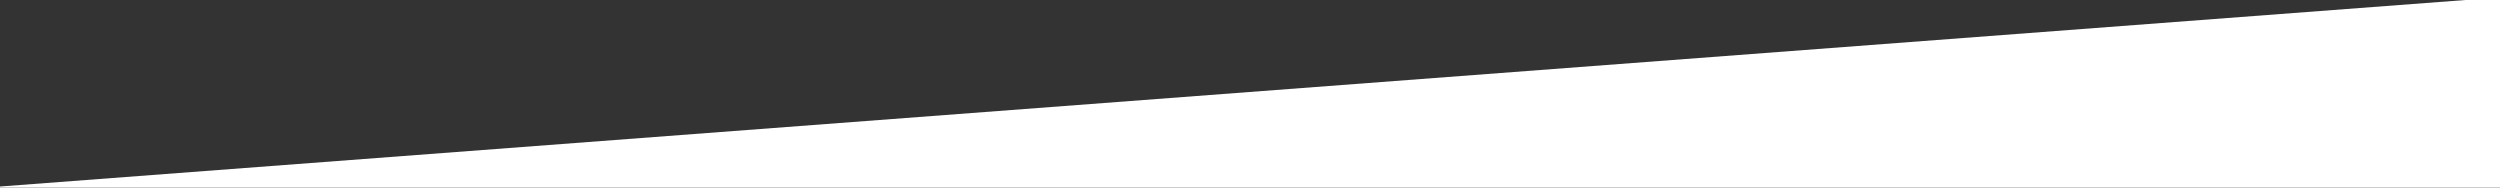 <?xml version="1.0" encoding="utf-8"?>
<!-- Generator: Adobe Illustrator 18.0.0, SVG Export Plug-In . SVG Version: 6.00 Build 0)  -->
<!DOCTYPE svg PUBLIC "-//W3C//DTD SVG 1.1//EN" "http://www.w3.org/Graphics/SVG/1.1/DTD/svg11.dtd">
<svg version="1.1" id="Layer_1" xmlns="http://www.w3.org/2000/svg" xmlns:xlink="http://www.w3.org/1999/xlink" x="0px" y="0px"
	 viewBox="0 0 1920 144" enable-background="new 0 0 1920 144" xml:space="preserve">
<rect x="0" y="0" width="1920" height="144" fill="#333333" stroke="none"/>
<polyline fill="#FFFFFF" points="-10,144 1920,144 1920,-2 "/>
</svg>
